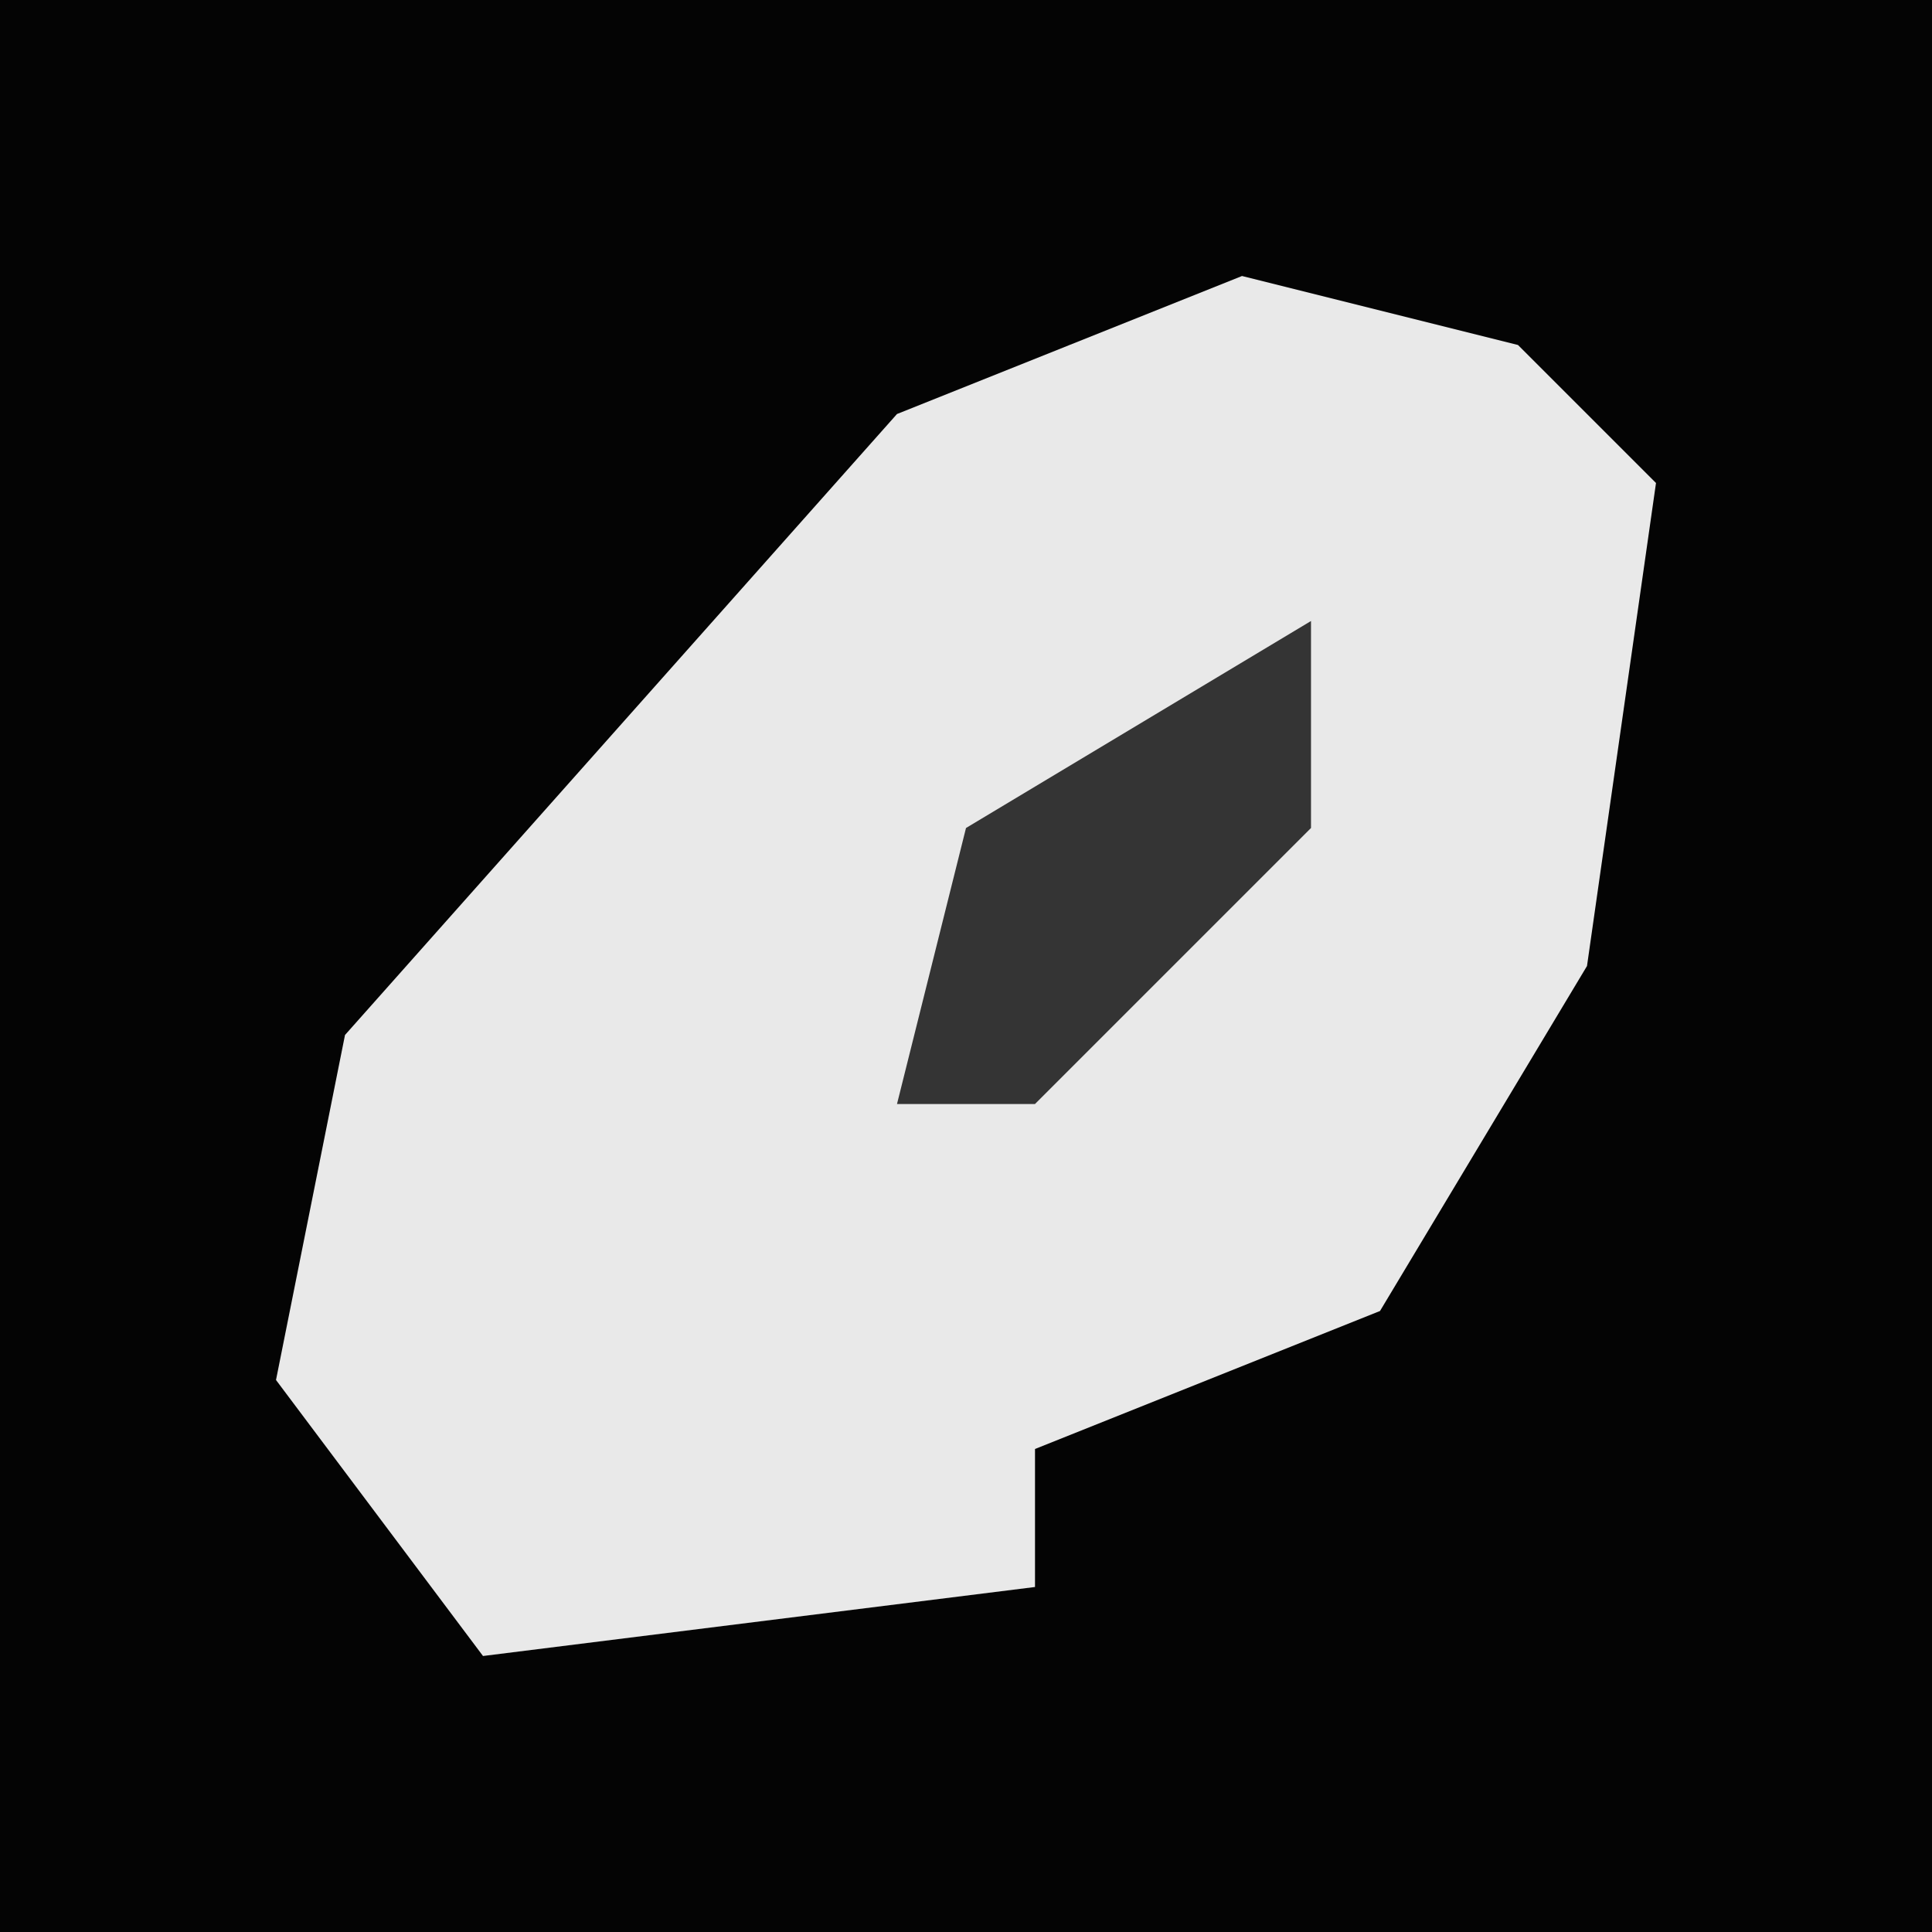 <?xml version="1.0" encoding="UTF-8"?>
<svg version="1.1" xmlns="http://www.w3.org/2000/svg" width="28" height="28">
<path d="M0,0 L28,0 L28,28 L0,28 Z " fill="#040404" transform="translate(0,0)"/>
<path d="M0,0 L4,1 L6,3 L5,10 L2,15 L-3,17 L-3,19 L-11,20 L-14,16 L-13,11 L-5,2 Z " fill="#E9E9E9" transform="translate(18,4)"/>
<path d="M0,0 L0,3 L-4,7 L-6,7 L-5,3 Z " fill="#343434" transform="translate(19,9)"/>
</svg>
